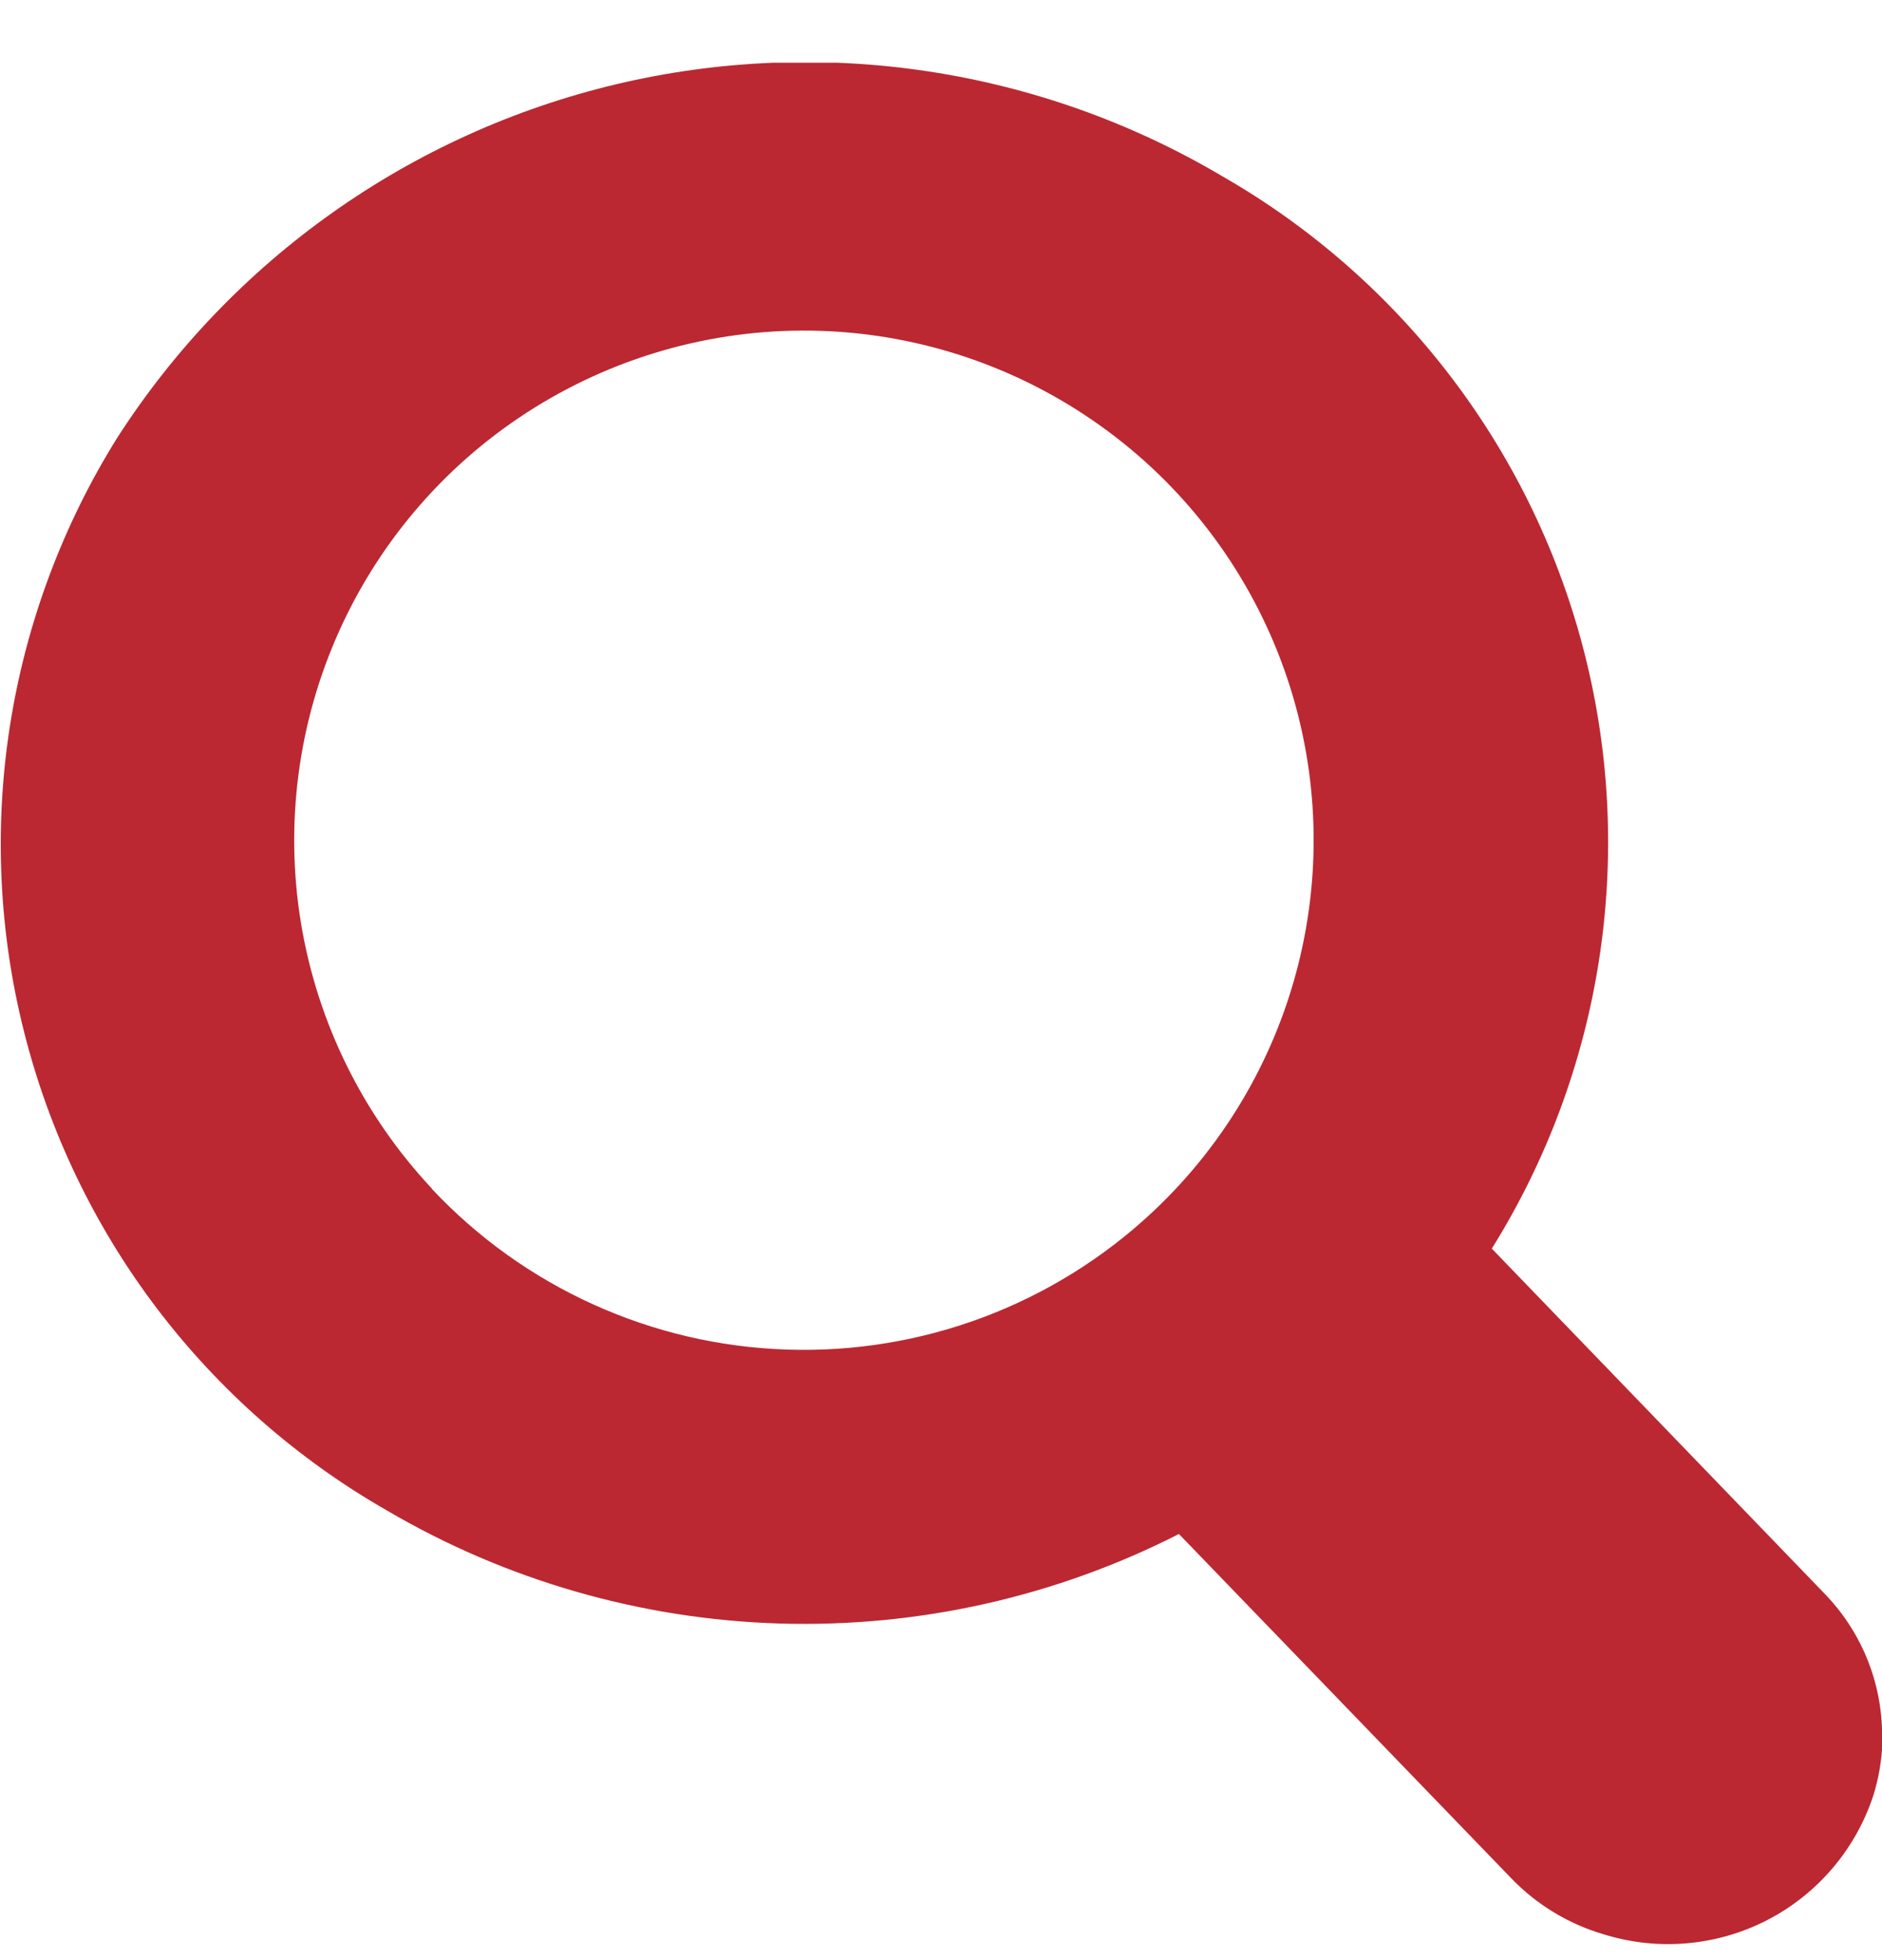 <svg width="24" height="25" viewBox="0 0 24 25" fill="none" xmlns="http://www.w3.org/2000/svg">
    <g id="Link &#226;&#134;&#146; Figure &#226;&#134;&#146; SVG" clip-path="url(#clip0_1_345)">
        <path id="Caminho 1390"
            d="M24 22.224C24.012 21.874 23.953 21.524 23.826 21.196C23.699 20.869 23.507 20.571 23.262 20.32L19.024 15.925C19.721 14.808 20.185 13.562 20.389 12.261C20.593 10.96 20.533 9.632 20.212 8.355C19.891 7.078 19.316 5.879 18.52 4.829C17.725 3.779 16.727 2.901 15.584 2.246C13.26 0.871 10.493 0.451 7.865 1.073C5.238 1.696 2.954 3.313 1.494 5.585C0.797 6.703 0.333 7.949 0.128 9.25C-0.076 10.551 -0.016 11.88 0.306 13.157C0.627 14.434 1.202 15.633 1.997 16.683C2.793 17.732 3.791 18.611 4.934 19.265C6.457 20.159 8.181 20.654 9.946 20.707C11.711 20.759 13.461 20.367 15.034 19.565L19.268 23.952C19.597 24.295 20.011 24.545 20.468 24.676C21.156 24.886 21.9 24.818 22.539 24.488C23.178 24.157 23.662 23.589 23.888 22.905C23.958 22.683 23.997 22.452 24.005 22.219L24 22.224ZM5.51 15.162C4.631 14.225 4.049 13.046 3.839 11.778C3.629 10.509 3.801 9.207 4.331 8.036C4.861 6.864 5.727 5.877 6.819 5.198C7.911 4.519 9.179 4.178 10.464 4.22C11.749 4.262 12.993 4.685 14.038 5.434C15.084 6.182 15.883 7.224 16.336 8.428C16.789 9.631 16.874 10.942 16.582 12.194C16.29 13.446 15.633 14.584 14.694 15.462C13.435 16.64 11.76 17.27 10.037 17.213C8.314 17.157 6.684 16.419 5.505 15.161L5.51 15.162Z"
            fill="#BB2832" />
    </g>
    <defs>
        <clipPath id="clip0_1_345">
            <rect width="24" height="24" fill="white" transform="translate(0 0.8)" />
        </clipPath>
    </defs>
</svg>